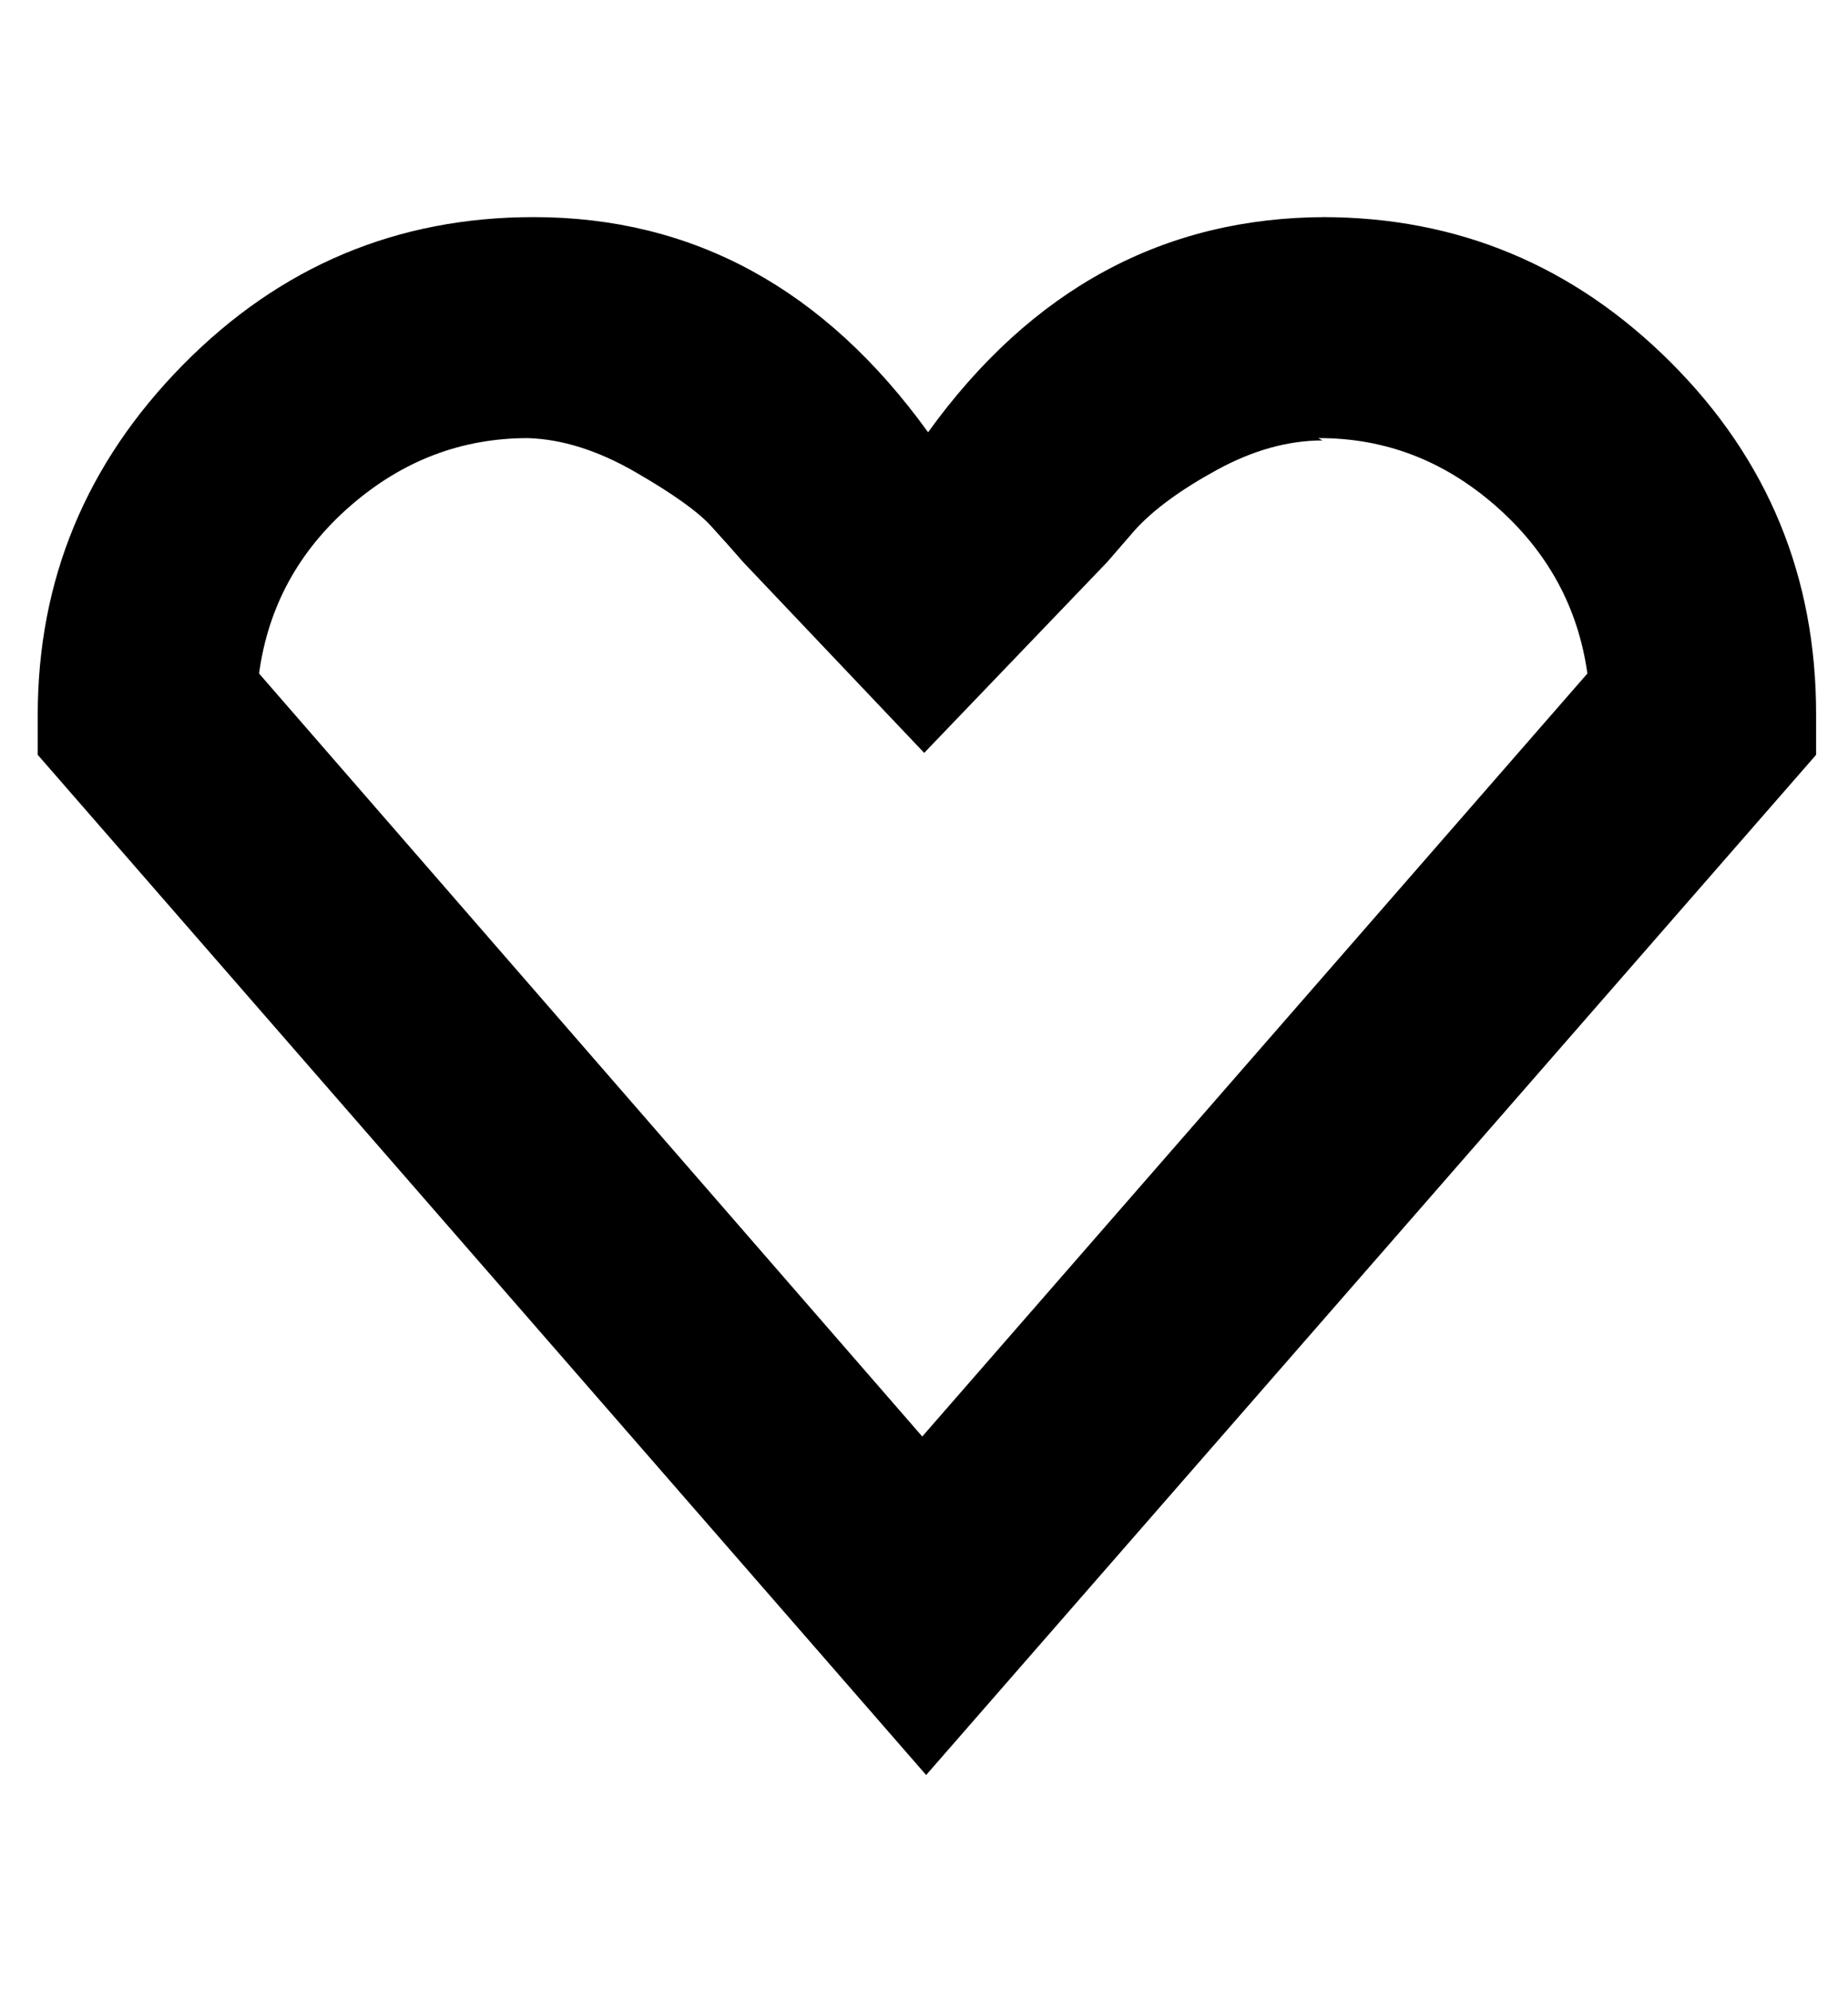 <svg height="512" width="475.1" xmlns="http://www.w3.org/2000/svg"><path d="m340 113.2q-13.3 0-27.2 7.6t-21 15.4l-7.1 8.2-47.1 49.1-46.6-49.1q-3.1-3.6-8.2-9.2t-19.5-13.9-27.6-8.7q-25.6 0-45.6 17.4t-23.5 43.1l170.5 196.1 171-196.1q-3.6-25.6-23.6-43.1t-45.6-17.4z m0-57.4q52.2 0 89.6 37.4t37.3 90.6v10.2l-228.8 262.2-228.4-262.2v-10.2q0-52.2 37.4-90.1t90.1-37.9q61.5 0 101.4 55.3 39.9-55.3 102.4-55.3z" /></svg>